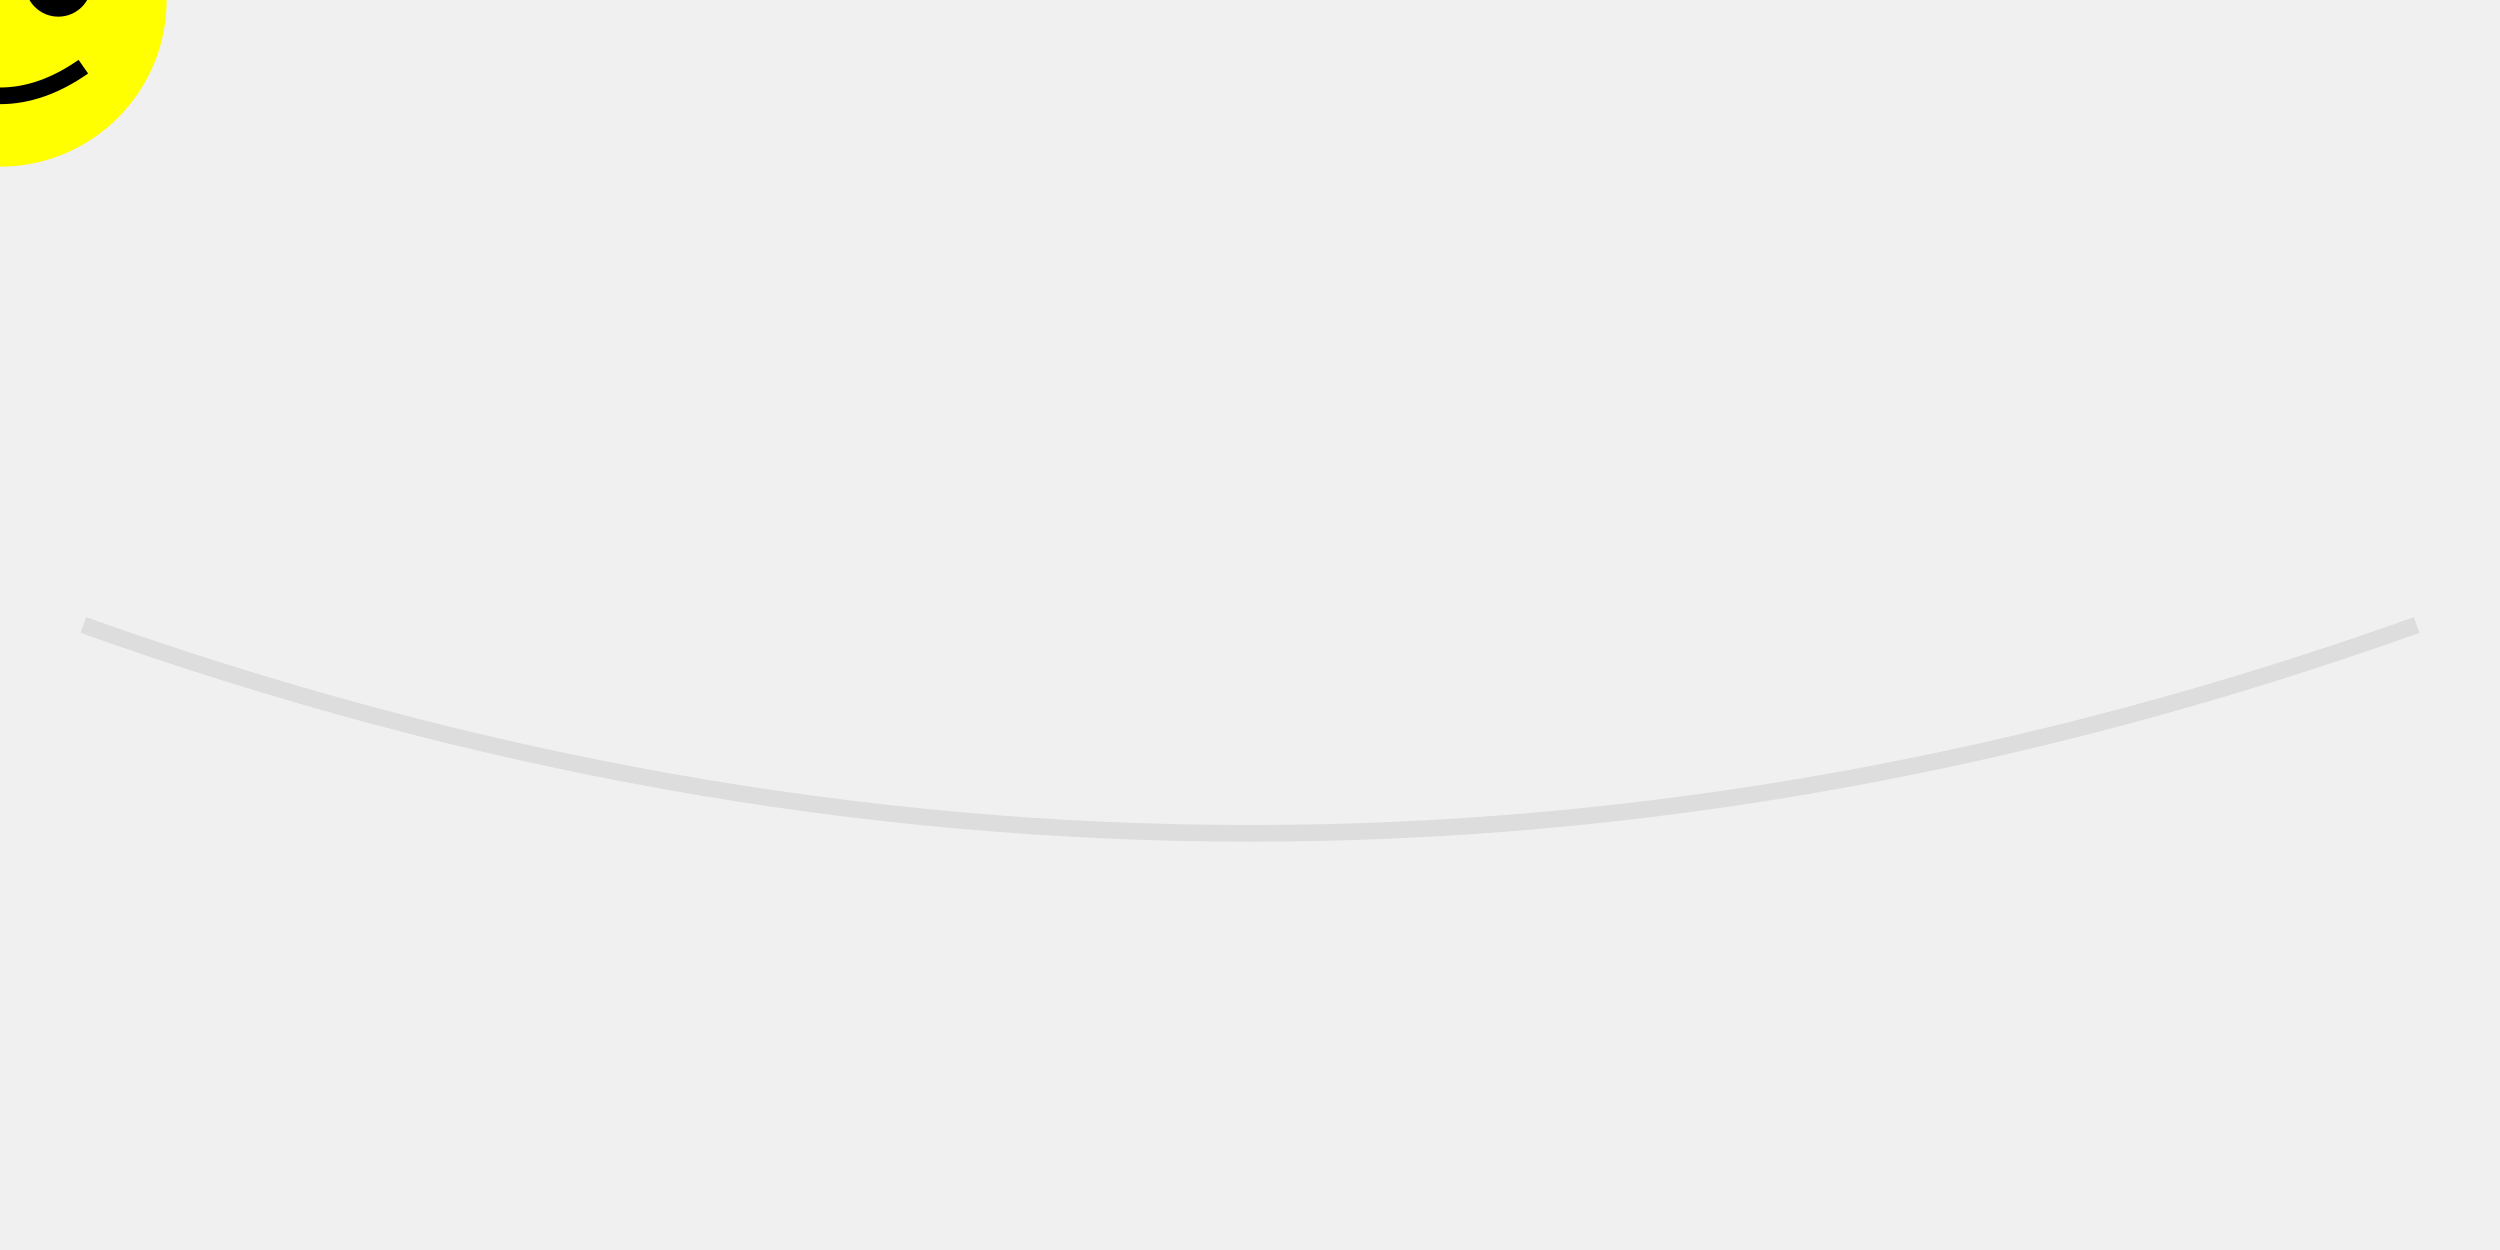 <svg xmlns="http://www.w3.org/2000/svg" viewBox="0 0 300 150">
  <defs>
    <!-- Curved path for the emoji to follow -->
    <path id="curve" d="M10,75 Q150,125 290,75" fill="none" stroke="#ddd" stroke-width="2"/>
  </defs>

  <!-- Background -->
  <rect width="100%" height="100%" fill="#f0f0f0"/>

  <!-- Curved path (visible for reference) -->
  <use href="#curve"/>

  <!-- Emoji -->
  <g id="emoji">
    <circle r="20" fill="yellow"/>
    <circle cx="-7" cy="-2" r="4" fill="black"/>
    <circle cx="7" cy="-2" r="4" fill="black"/>
    <path d="M-10,8 Q0,15 10,8" fill="none" stroke="black" stroke-width="2"/>
  </g>

  <!-- Animation -->
  <animateMotion href="#emoji" dur="8s" repeatCount="indefinite" keyPoints="0;1;0" keyTimes="0;0.5;1" calcMode="linear">
    <mpath href="#curve"/>
  </animateMotion>

  <!-- Offset to position emoji on top of the curve -->
  <animateTransform href="#emoji" attributeName="transform" type="translate" values="0,-20; 0,-20" dur="8s" repeatCount="indefinite"/>

  <!-- Rotation animation -->
  <animateTransform href="#emoji" attributeName="transform" type="rotate" values="0 0 0; 720 0 0; 0 0 0" keyTimes="0; 0.5; 1" dur="8s" repeatCount="indefinite" additive="sum"/>
</svg>